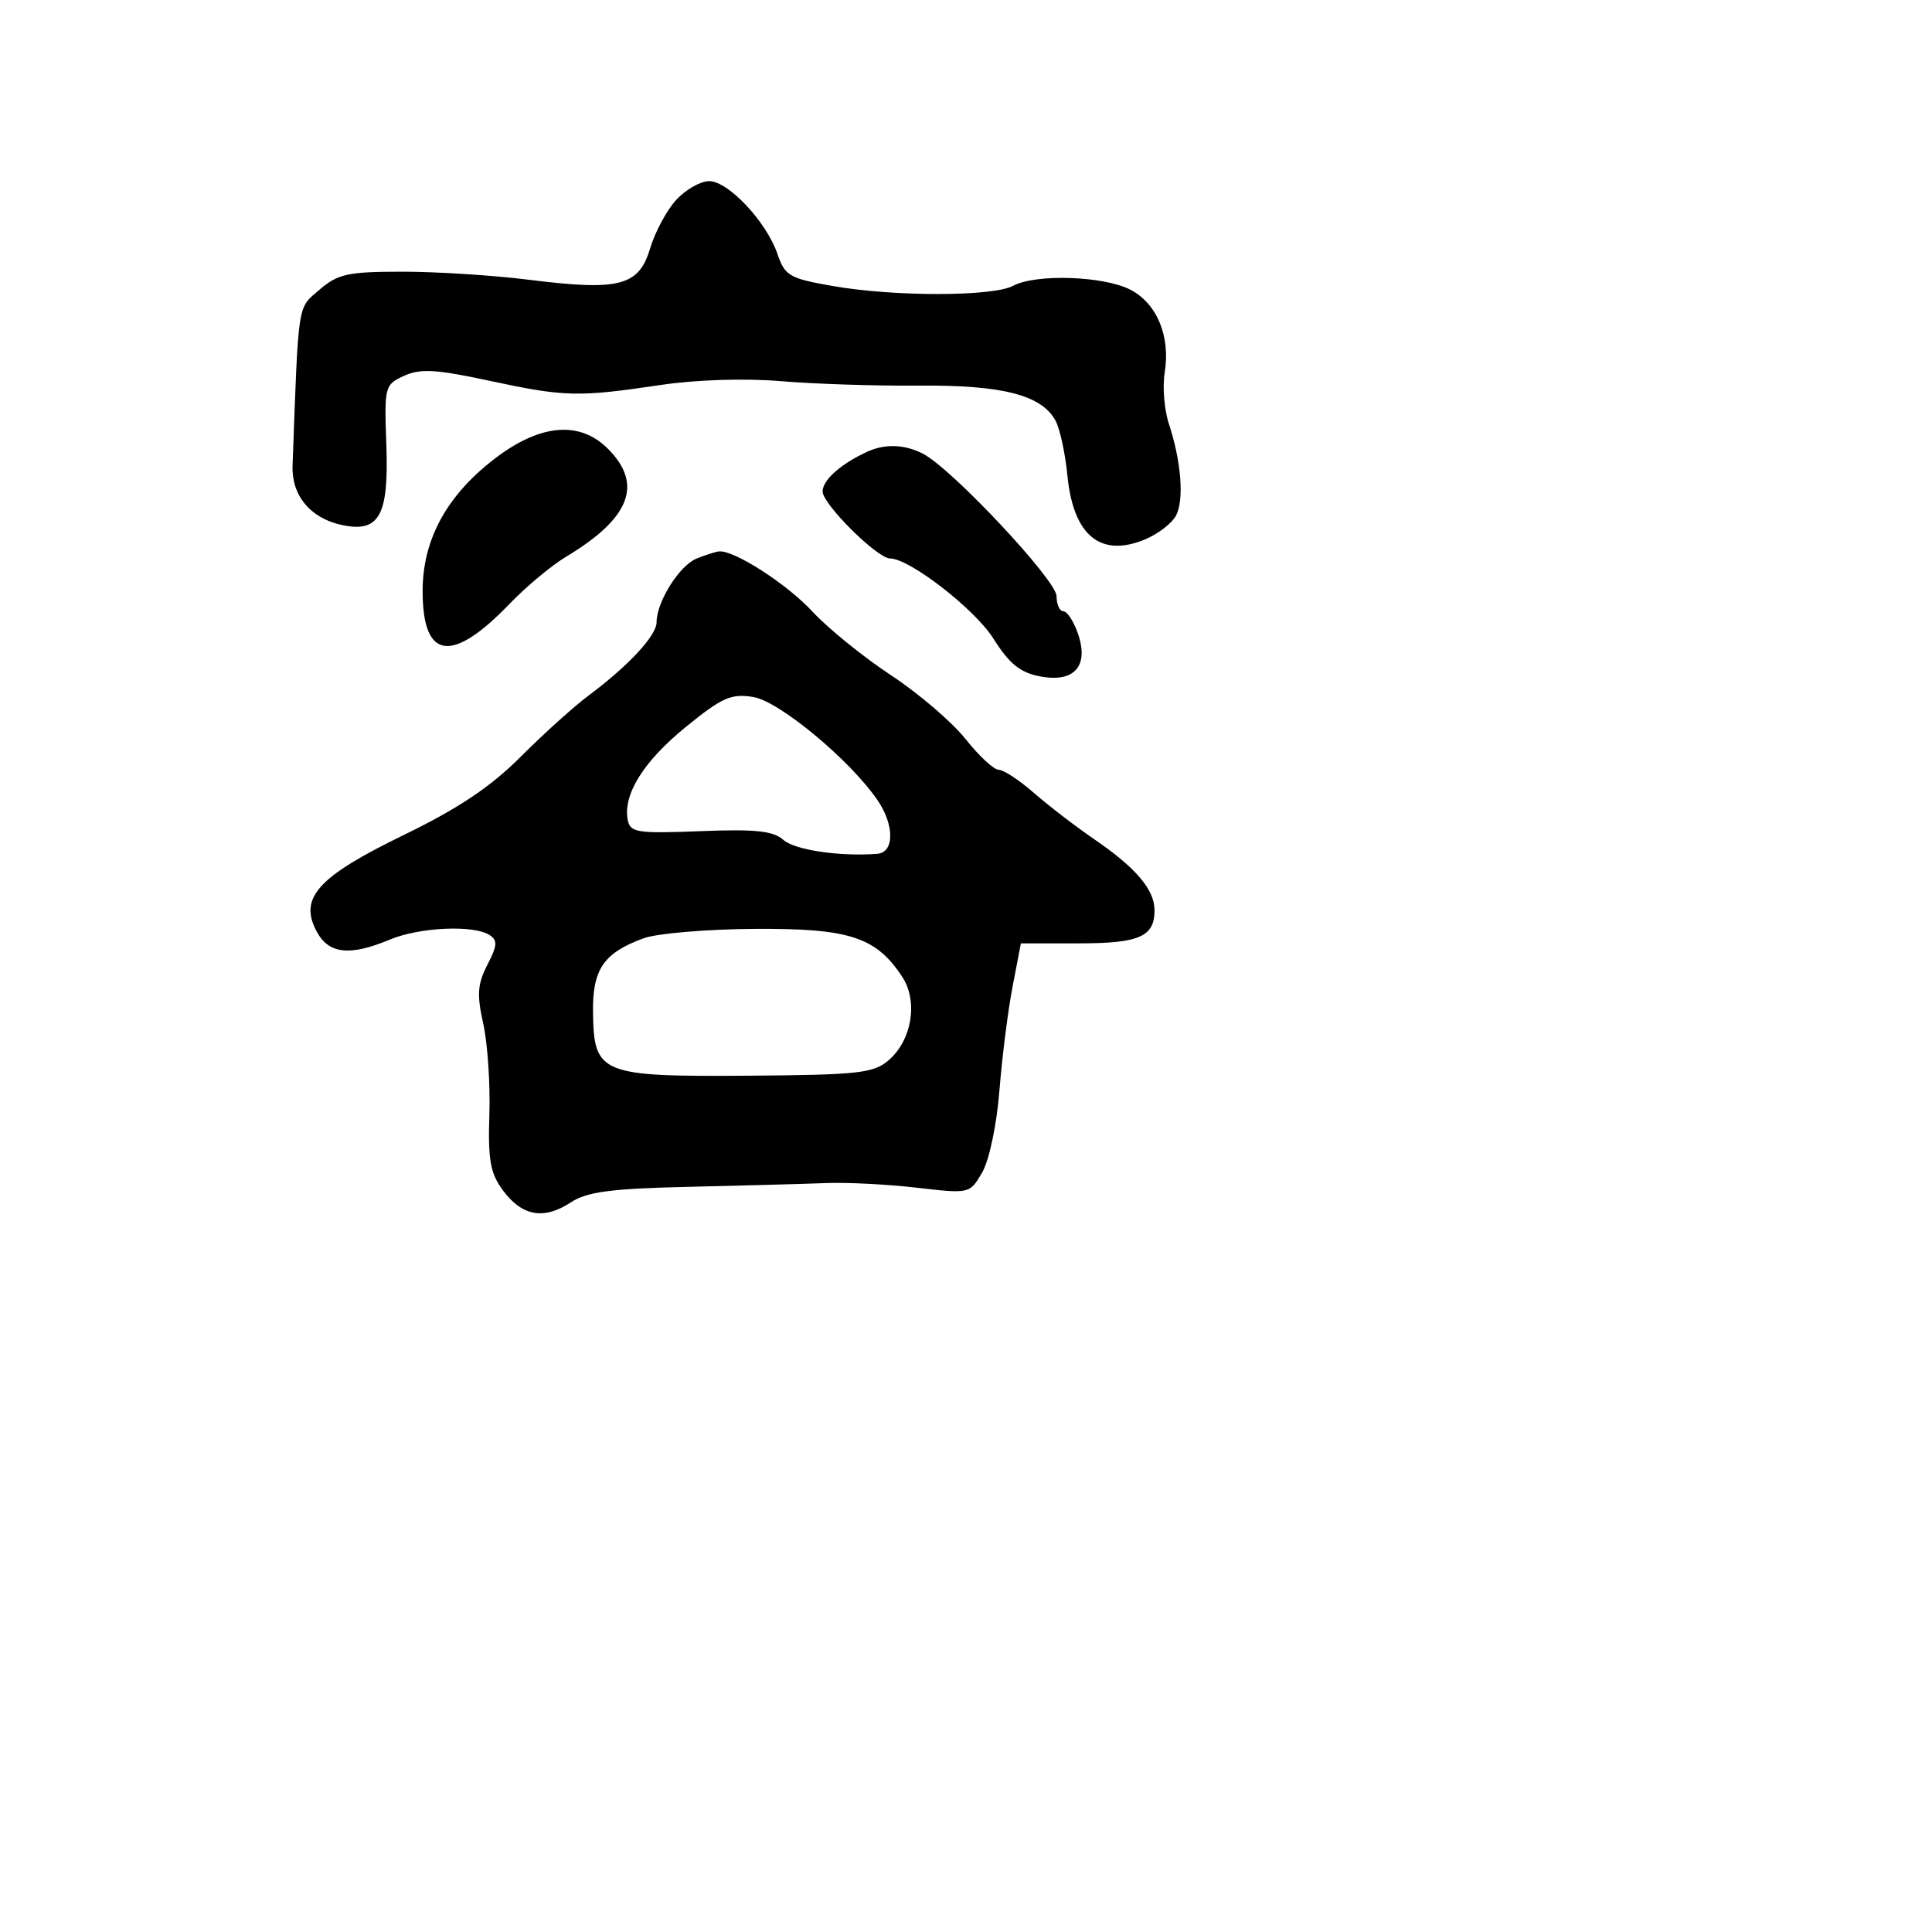 <svg xmlns="http://www.w3.org/2000/svg" width="256" height="256" viewBox="0 0 256 256" version="1.1">
	<path d="M 89.622 26.463 C 88.366 27.818, 86.800 30.725, 86.141 32.923 C 84.646 37.913, 82.071 38.575, 70.026 37.063 C 65.366 36.479, 57.853 36, 53.332 36 C 46.107 36, 44.775 36.289, 42.334 38.389 C 39.378 40.931, 39.571 39.674, 38.766 61.727 C 38.624 65.628, 41.112 68.646, 45.214 69.547 C 50.243 70.652, 51.532 68.373, 51.193 58.974 C 50.912 51.203, 50.972 50.970, 53.550 49.795 C 55.705 48.814, 57.802 48.935, 64.848 50.452 C 74.803 52.594, 76.619 52.640, 87.479 51.020 C 92.241 50.310, 98.691 50.103, 103.479 50.507 C 107.891 50.880, 116.132 51.145, 121.794 51.097 C 132.852 51.003, 138.044 52.345, 139.878 55.773 C 140.450 56.841, 141.151 60.094, 141.436 63.003 C 142.219 70.991, 145.840 73.948, 151.779 71.451 C 153.464 70.742, 155.283 69.339, 155.821 68.331 C 156.923 66.267, 156.528 61.148, 154.879 56.142 C 154.271 54.295, 154.023 51.248, 154.327 49.371 C 155.108 44.561, 153.307 40.210, 149.781 38.387 C 146.244 36.558, 137.253 36.259, 134.243 37.870 C 131.555 39.309, 118.547 39.328, 110.378 37.905 C 104.605 36.900, 104.005 36.554, 103.018 33.655 C 101.569 29.401, 96.506 24, 93.966 24 C 92.832 24, 90.877 25.109, 89.622 26.463 M 65.819 60.575 C 59.286 65.480, 56 71.413, 56 78.306 C 56 87.420, 59.836 87.996, 67.500 80.031 C 69.700 77.745, 73.075 74.930, 75 73.775 C 83.513 68.671, 85.257 64.166, 80.545 59.455 C 76.857 55.766, 71.703 56.158, 65.819 60.575 M 115 59.820 C 111.454 61.427, 109 63.596, 109 65.124 C 109 66.801, 116.248 74, 117.936 74 C 120.509 74, 129.144 80.686, 131.611 84.589 C 133.756 87.984, 135.175 89.130, 137.854 89.632 C 142.381 90.482, 144.329 88.241, 142.822 83.919 C 142.262 82.313, 141.398 81, 140.902 81 C 140.406 81, 140 80.100, 140 79 C 140 76.896, 126.149 62.116, 122.316 60.131 C 119.912 58.886, 117.305 58.776, 115 59.820 M 92.302 74.012 C 90.021 74.930, 87 79.744, 87 82.459 C 87 84.209, 83.250 88.248, 78 92.154 C 76.075 93.586, 72.025 97.237, 69 100.268 C 65.010 104.267, 60.755 107.113, 53.500 110.640 C 42.092 116.184, 39.576 118.971, 41.958 123.421 C 43.561 126.417, 46.330 126.725, 51.654 124.500 C 55.571 122.863, 62.709 122.529, 64.844 123.883 C 65.955 124.586, 65.909 125.275, 64.584 127.838 C 63.272 130.375, 63.170 131.798, 64.029 135.628 C 64.606 138.205, 64.973 143.618, 64.844 147.657 C 64.650 153.728, 64.964 155.477, 66.655 157.750 C 69.187 161.154, 72.057 161.664, 75.603 159.340 C 77.791 157.907, 80.894 157.498, 91.413 157.257 C 98.611 157.091, 106.750 156.869, 109.500 156.762 C 112.250 156.655, 117.650 156.932, 121.500 157.379 C 128.488 158.189, 128.503 158.185, 130.149 155.345 C 131.081 153.737, 132.072 149.022, 132.429 144.500 C 132.777 140.100, 133.559 133.912, 134.167 130.750 L 135.273 125 142.937 125 C 151.003 125, 153.016 124.108, 152.978 120.550 C 152.948 117.844, 150.497 114.973, 145 111.209 C 142.525 109.515, 138.925 106.750, 137 105.066 C 135.075 103.382, 132.975 102.004, 132.334 102.002 C 131.693 102.001, 129.717 100.168, 127.944 97.929 C 126.170 95.689, 121.721 91.882, 118.057 89.468 C 114.393 87.054, 109.712 83.261, 107.657 81.039 C 104.288 77.398, 97.315 72.901, 95.290 73.063 C 94.855 73.098, 93.511 73.525, 92.302 74.012 M 90.859 96.337 C 85.255 100.902, 82.519 105.297, 83.182 108.671 C 83.506 110.318, 84.463 110.463, 92.812 110.132 C 100.081 109.844, 102.451 110.093, 103.791 111.285 C 105.305 112.632, 111.264 113.517, 116.250 113.134 C 118.536 112.959, 118.532 109.290, 116.243 105.975 C 112.555 100.634, 103.241 92.913, 99.815 92.357 C 96.877 91.881, 95.674 92.415, 90.859 96.337 M 85.282 124.326 C 79.974 126.263, 78.491 128.444, 78.576 134.187 C 78.697 142.318, 79.583 142.677, 99.147 142.535 C 113.746 142.428, 115.741 142.209, 117.746 140.489 C 120.833 137.841, 121.679 132.686, 119.558 129.448 C 116.086 124.149, 112.559 123.001, 100 123.080 C 93.675 123.120, 87.052 123.680, 85.282 124.326" stroke="none" fill="black" fill-rule="evenodd"/>
</svg>